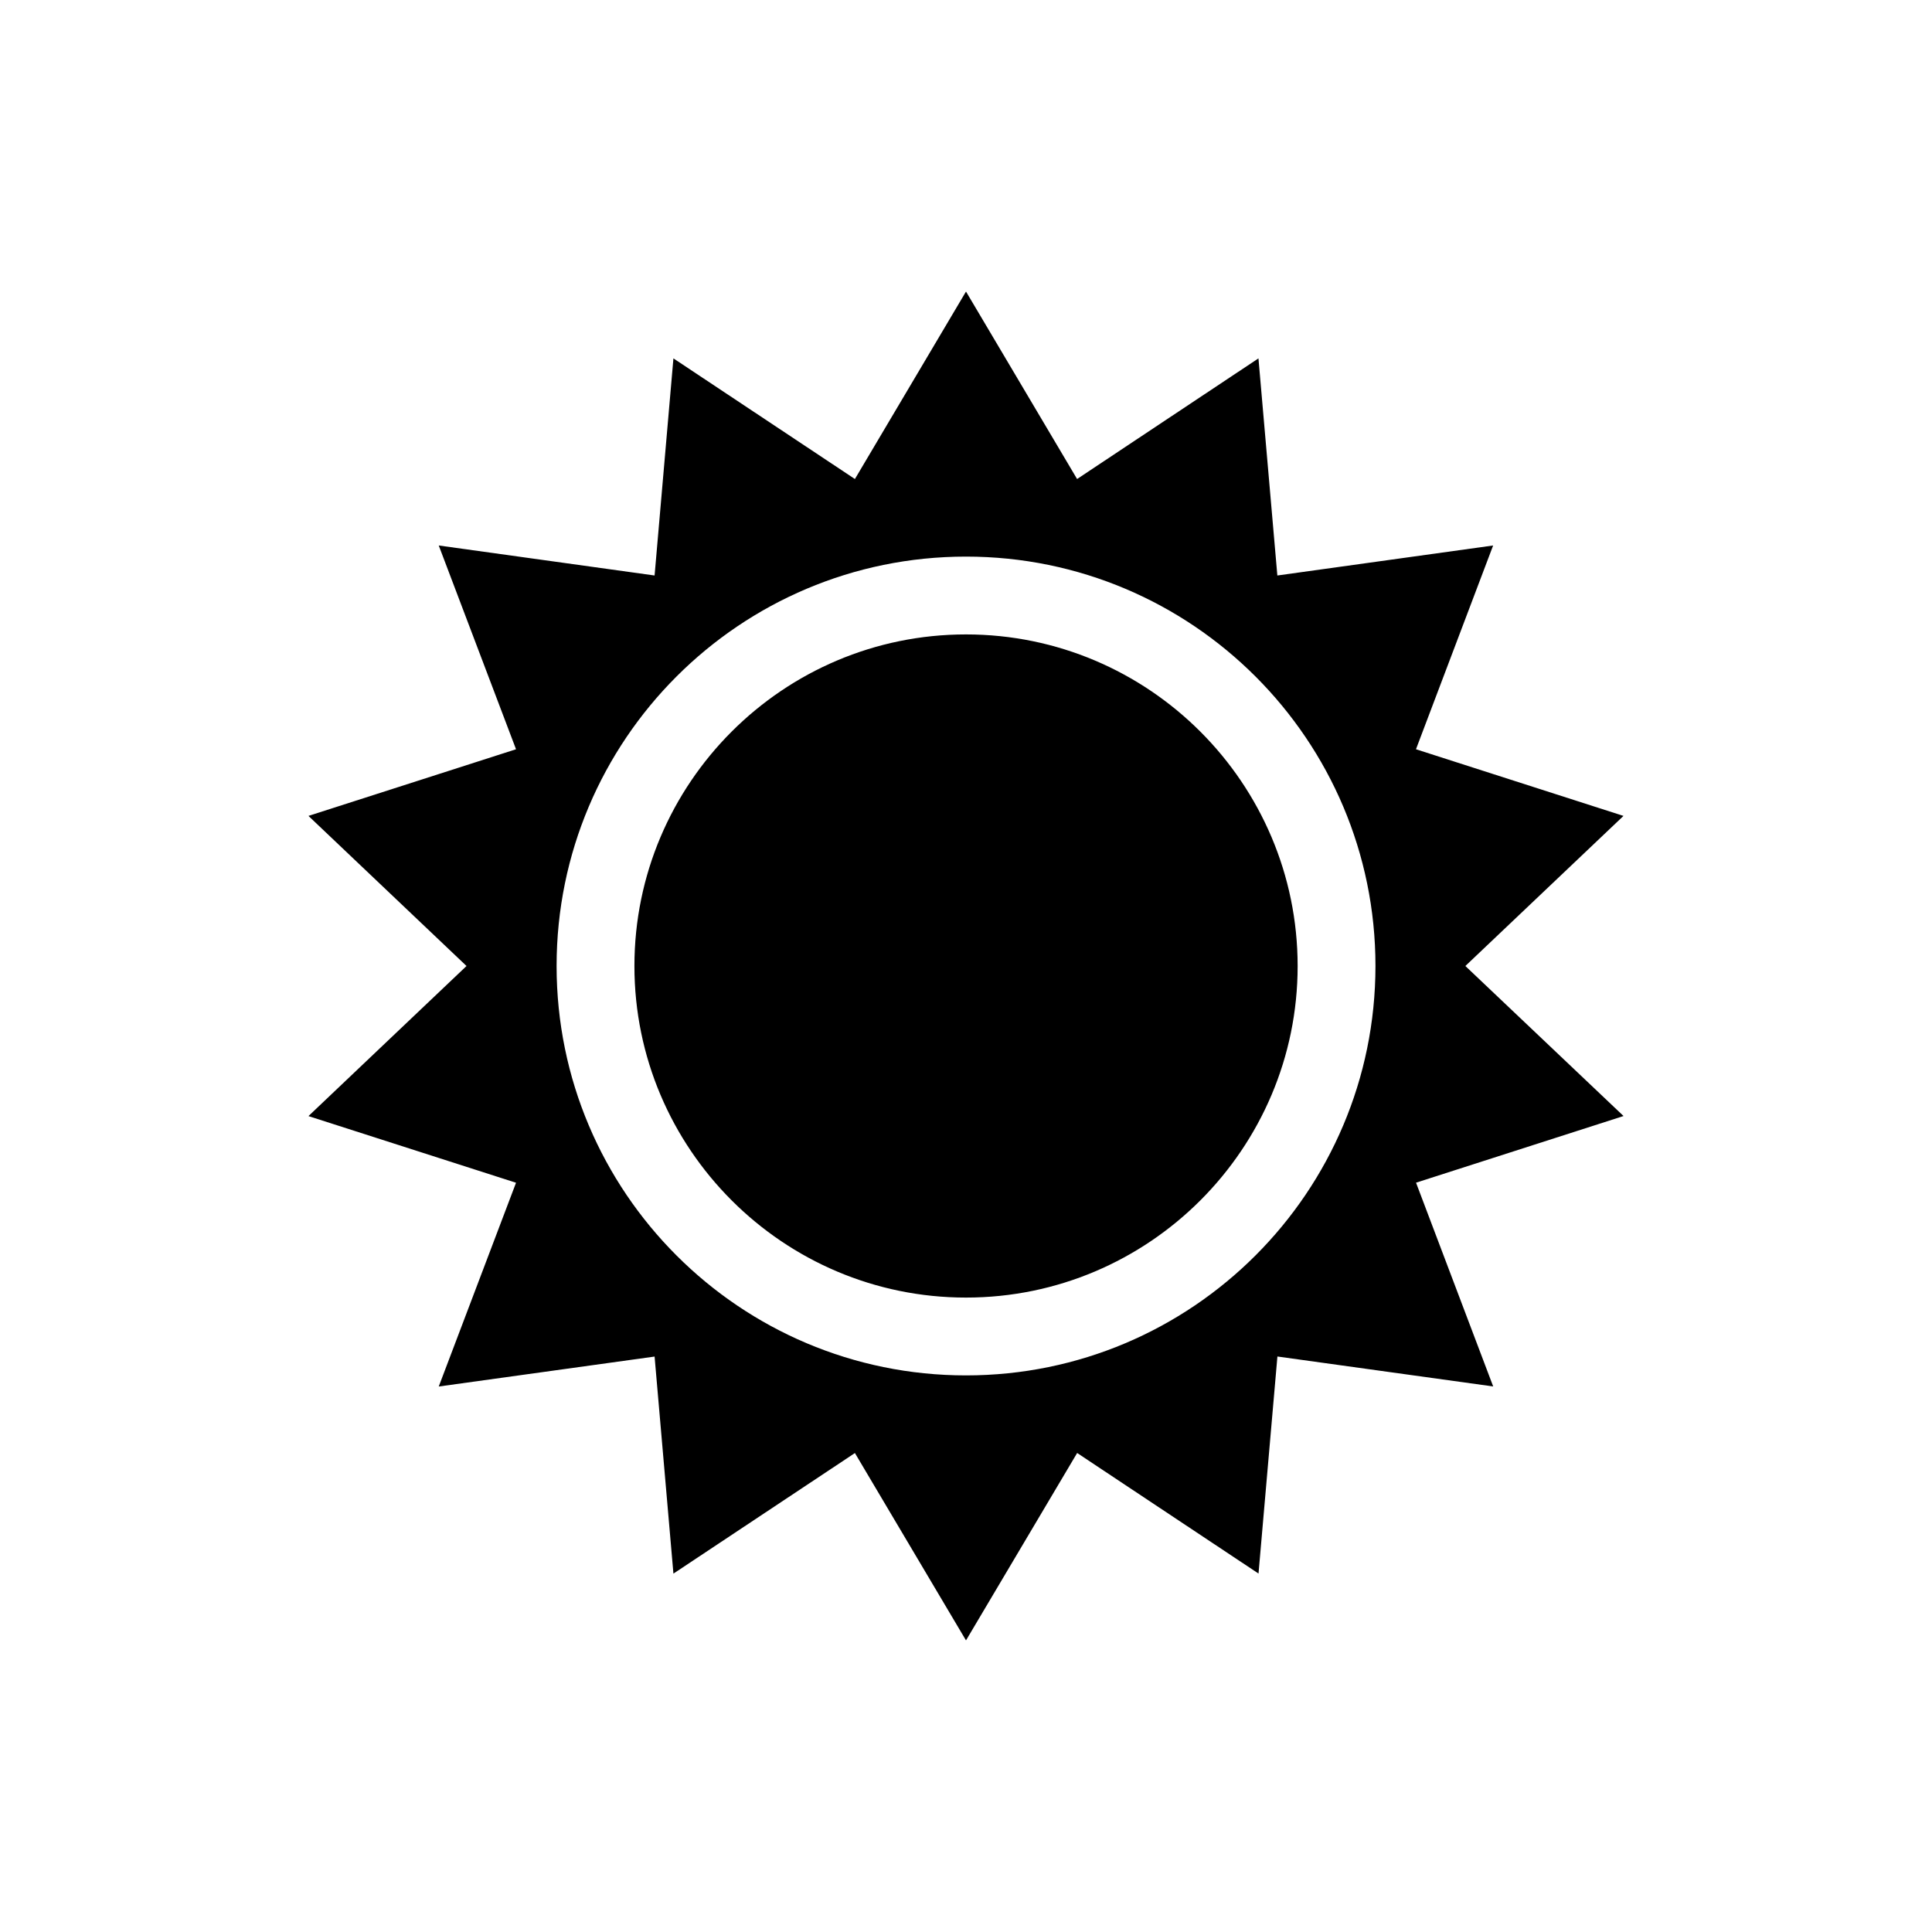 <?xml version='1.0' encoding='UTF-8'?>
<!-- Generator: Adobe Illustrator 16.0.0, SVG Export Plug-In . SVG Version: 6.00 Build 0)  -->
<!DOCTYPE svg PUBLIC "-//W3C//DTD SVG 1.1//EN" "http://www.w3.org/Graphics/SVG/1.1/DTD/svg11.dtd"><svg x='0px' y='0px' xml:space='preserve' id='Layer_1' height='32px' viewBox='0 0 32 32' xmlns='http://www.w3.org/2000/svg' xmlns:rdf='http://www.w3.org/1999/02/22-rdf-syntax-ns#' version='1.1' style='enable-background:new 0 0 32 32;' xmlns:cc='http://creativecommons.org/ns#' xmlns:dc='http://purl.org/dc/elements/1.1/' width='32px' xmlns:xlink='http://www.w3.org/1999/xlink'>
<path d='M24.271,16l2.619-2.486l-3.437-1.104l1.278-3.375l-3.574,0.497l-0.313-3.596l-3.004,1.998L16,4.829L14.16,7.934
	l-3.006-1.998l-0.312,3.596L7.267,9.035l1.28,3.375l-3.438,1.104L7.727,16l-2.618,2.486l3.438,1.104l-1.28,3.375l3.575-0.496
	l0.312,3.595l3.006-1.997L16,27.17l1.841-3.104l3.004,1.997l0.313-3.595l3.574,0.496l-1.278-3.375l3.437-1.104L24.271,16z
	 M16,22.781c-3.745,0-6.781-3.037-6.781-6.781c0-3.745,3.036-6.781,6.781-6.781s6.782,3.036,6.782,6.781
	C22.781,19.744,19.744,22.781,16,22.781z M16,10.508c-3.029,0-5.492,2.463-5.492,5.492c0,3.028,2.463,5.492,5.492,5.492
	s5.493-2.464,5.493-5.492C21.492,12.971,19.028,10.508,16,10.508z'/>
</svg>
